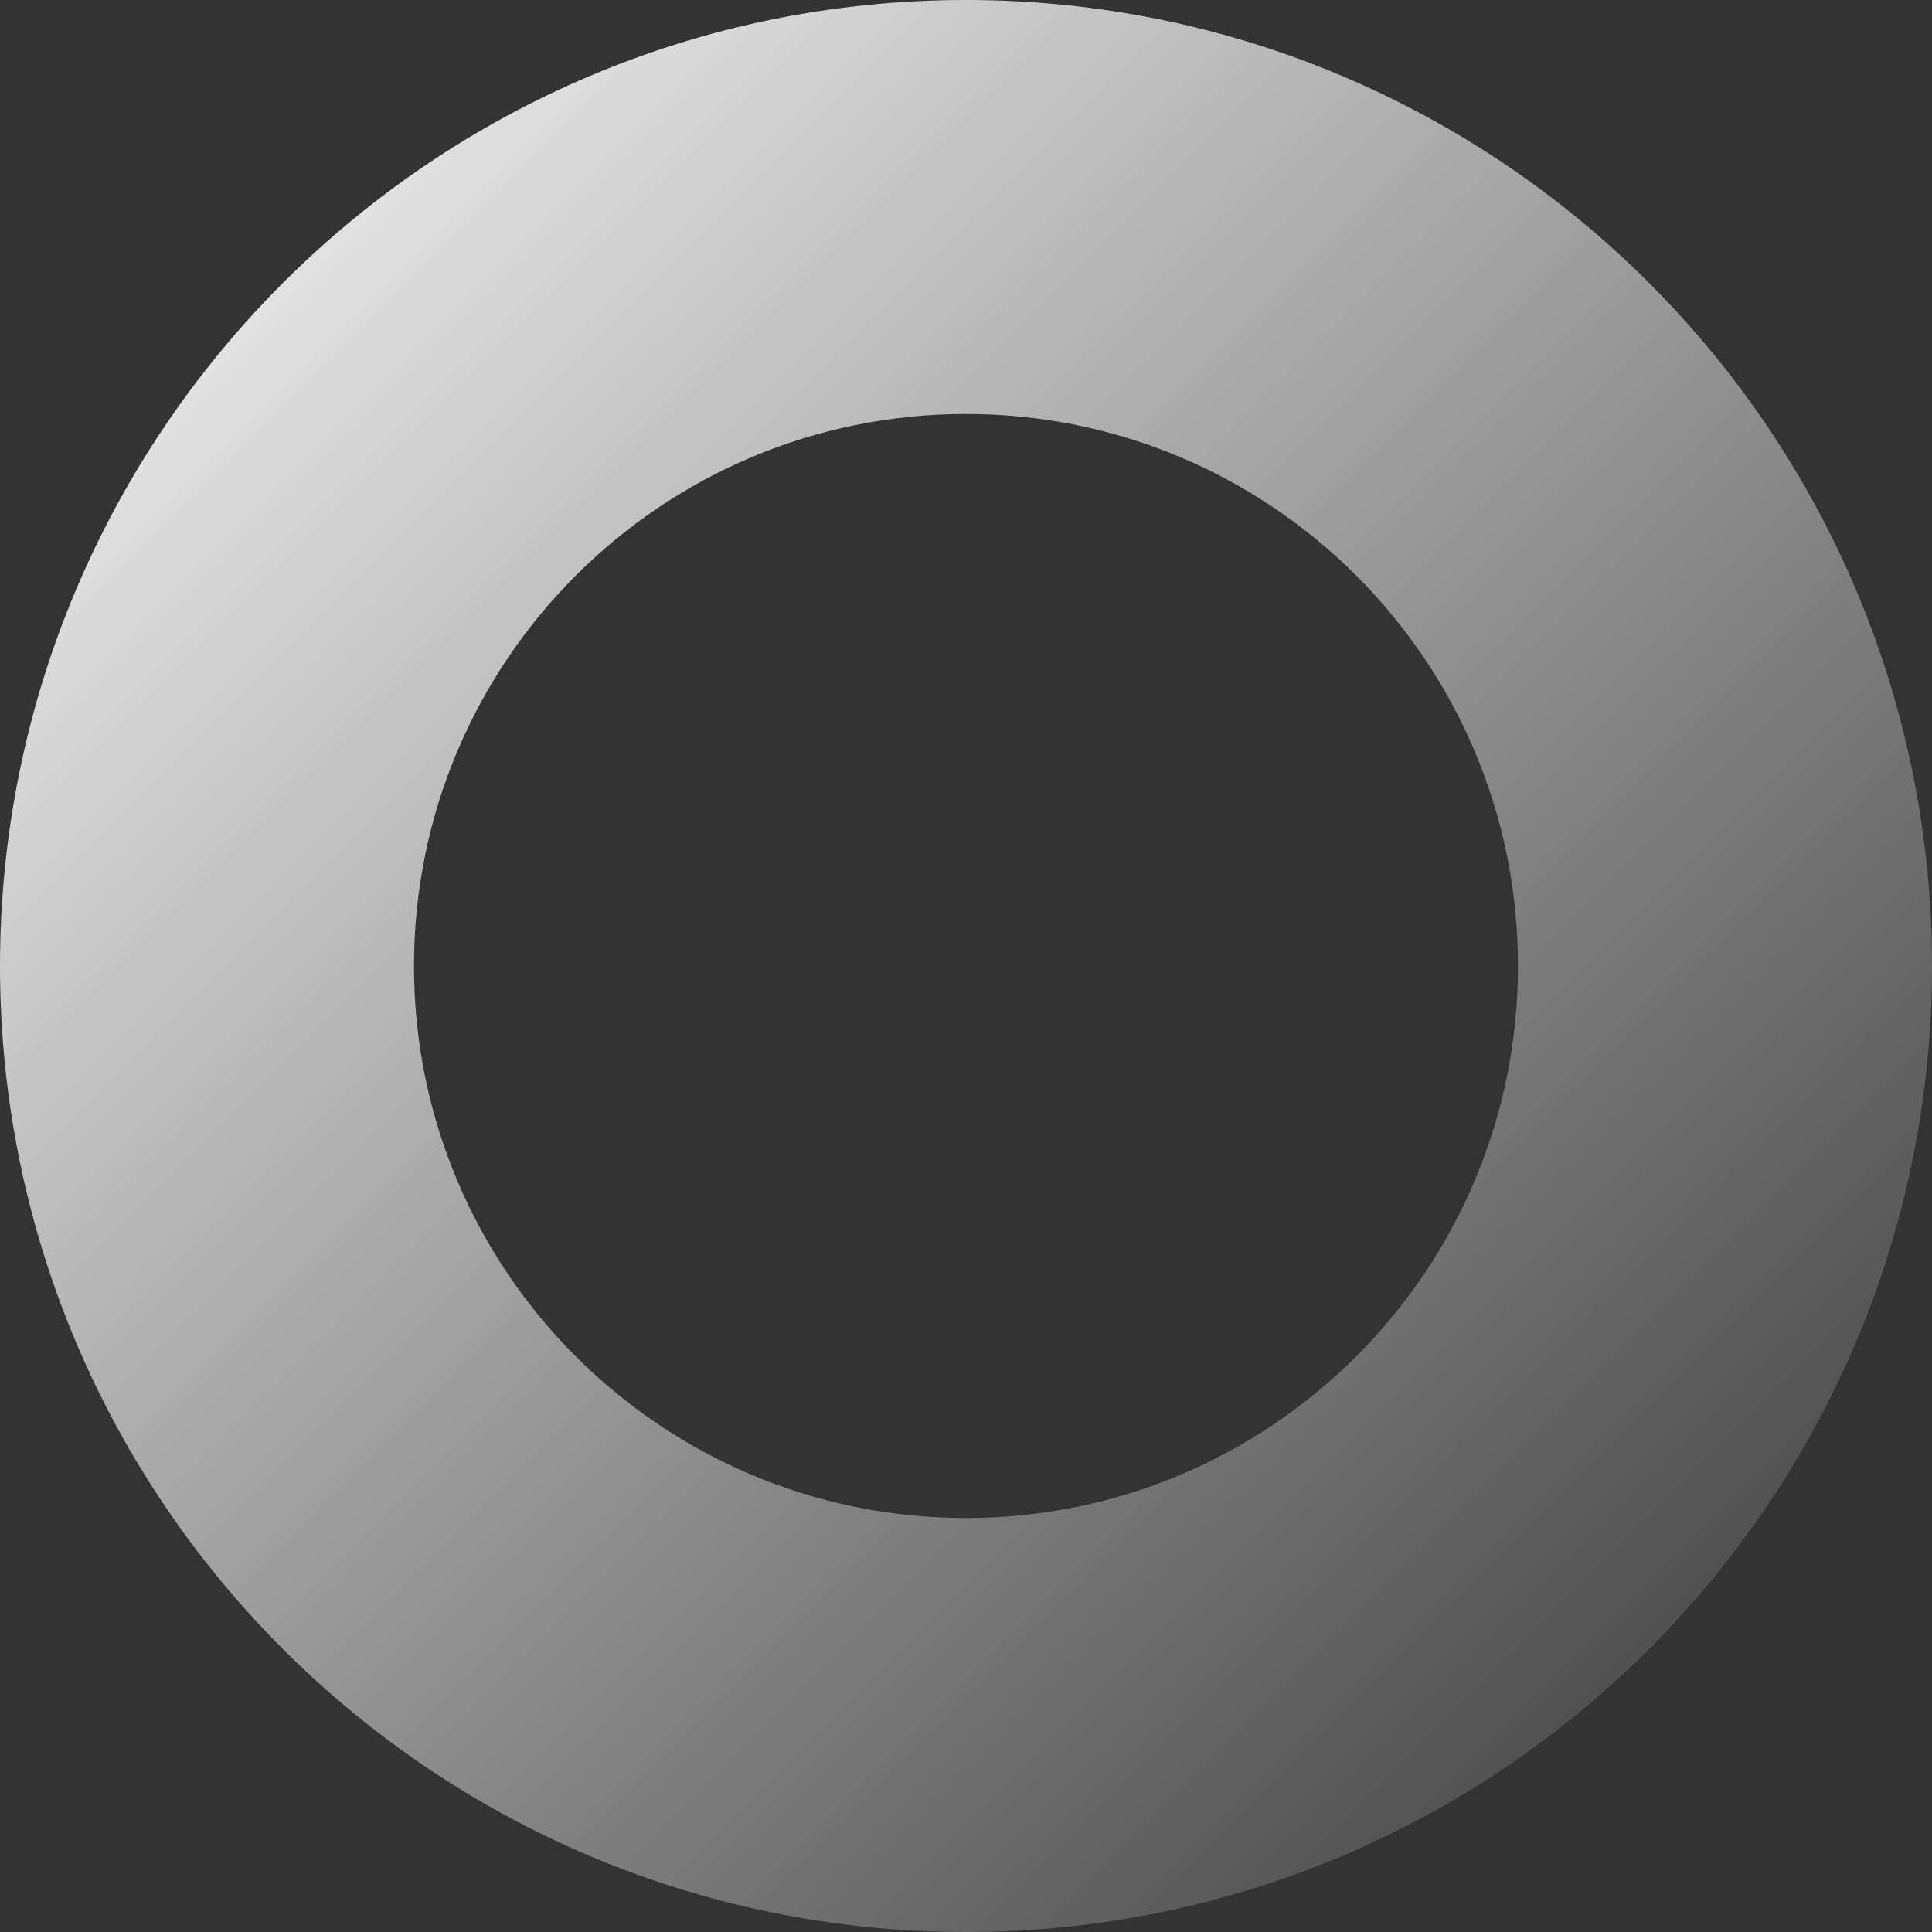 <svg width="32" height="32" viewBox="0 0 32 32" fill="none" xmlns="http://www.w3.org/2000/svg">
<rect x="0" y="0" width="32" height="32" fill="#333333" stroke="none"/>
<path fill-rule="evenodd" clip-rule="evenodd" d="M32 16C32 24.837 24.837 32 16 32C7.163 32 0 24.837 0 16C0 7.163 7.163 0 16 0C24.837 0 32 7.163 32 16ZM25.143 16C25.143 21.049 21.049 25.143 16 25.143C10.95 25.143 6.857 21.049 6.857 16C6.857 10.95 10.95 6.857 16 6.857C21.049 6.857 25.143 10.95 25.143 16Z" fill="url(#paint0_linear_8_18326)"/>
<defs>
<linearGradient id="paint0_linear_8_18326" x1="0" y1="0" x2="32" y2="32" gradientUnits="userSpaceOnUse">
<stop stop-color="white"/>
<stop offset="1" stop-color="white" stop-opacity="0"/>
</linearGradient>
</defs>
</svg>
